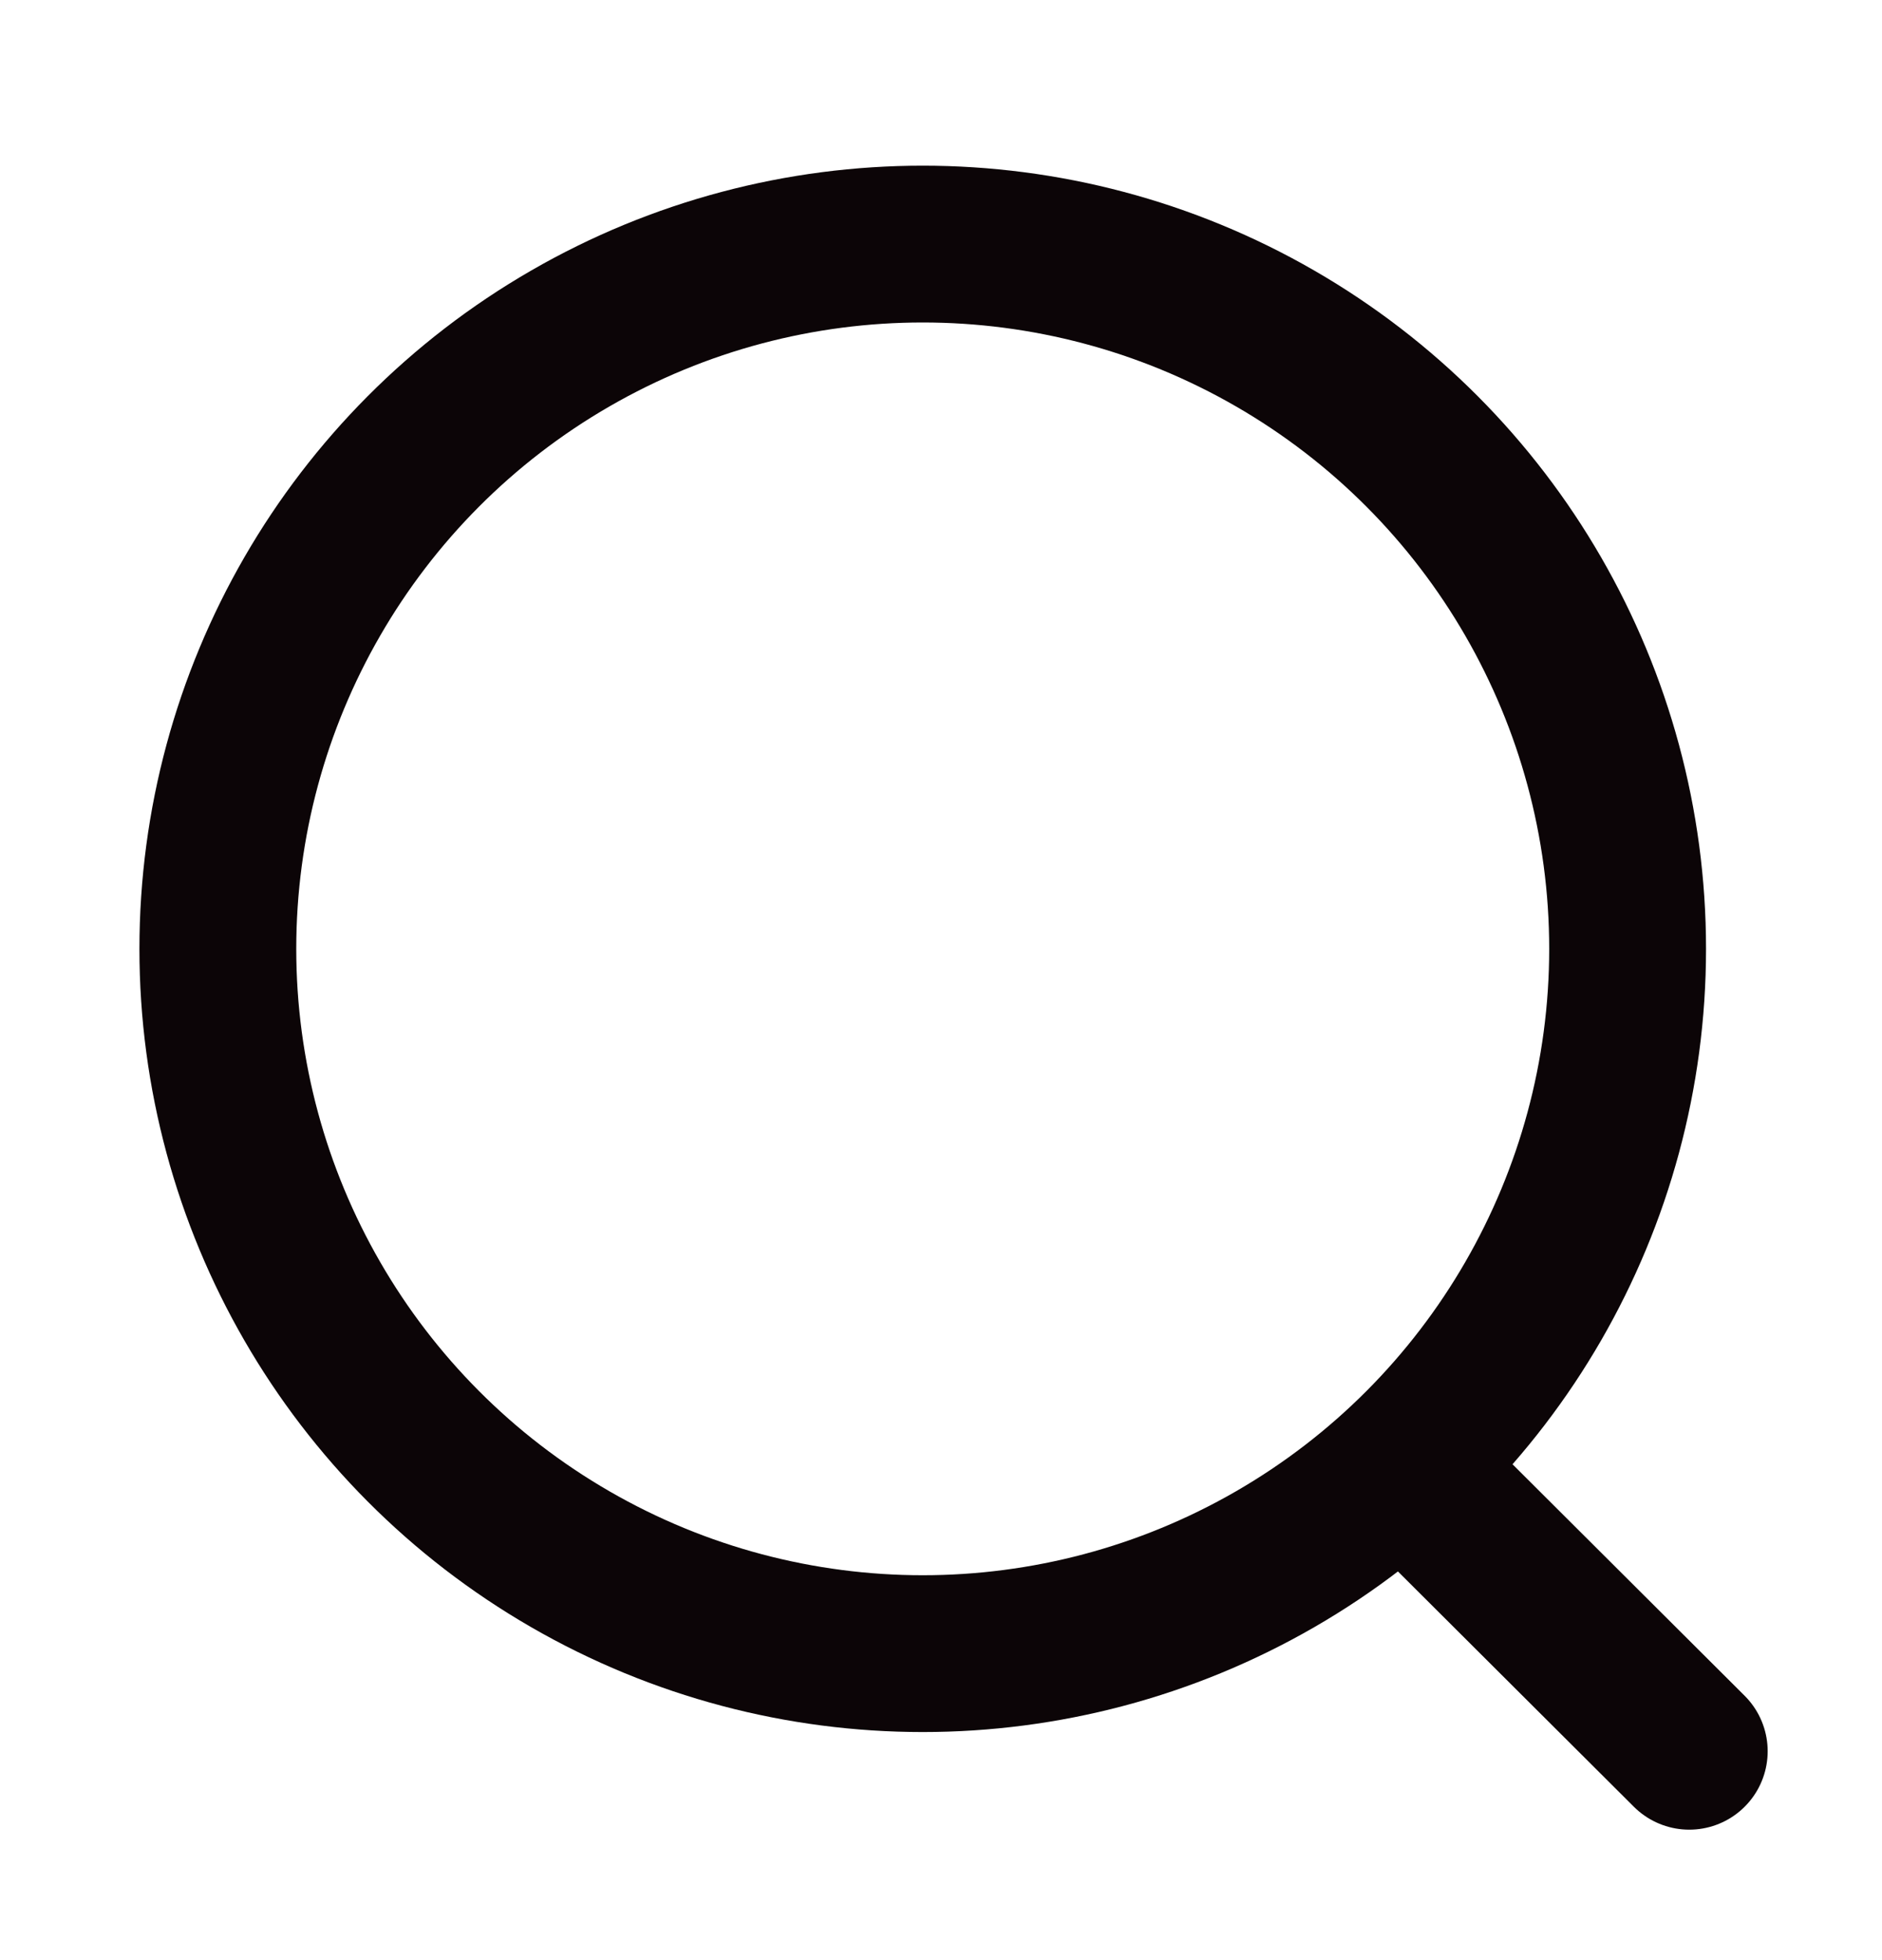 <svg width="24" height="25" viewBox="0 0 24 25" fill="none" xmlns="http://www.w3.org/2000/svg">
<circle cx="11.767" cy="12.102" r="8.989" stroke="#0C0507" stroke-width="2" stroke-linecap="round" stroke-linejoin="round"/>
<path d="M18.018 18.821L21.542 22.336" stroke="#0C0507" stroke-width="2" stroke-linecap="round" stroke-linejoin="round"/>
</svg>
